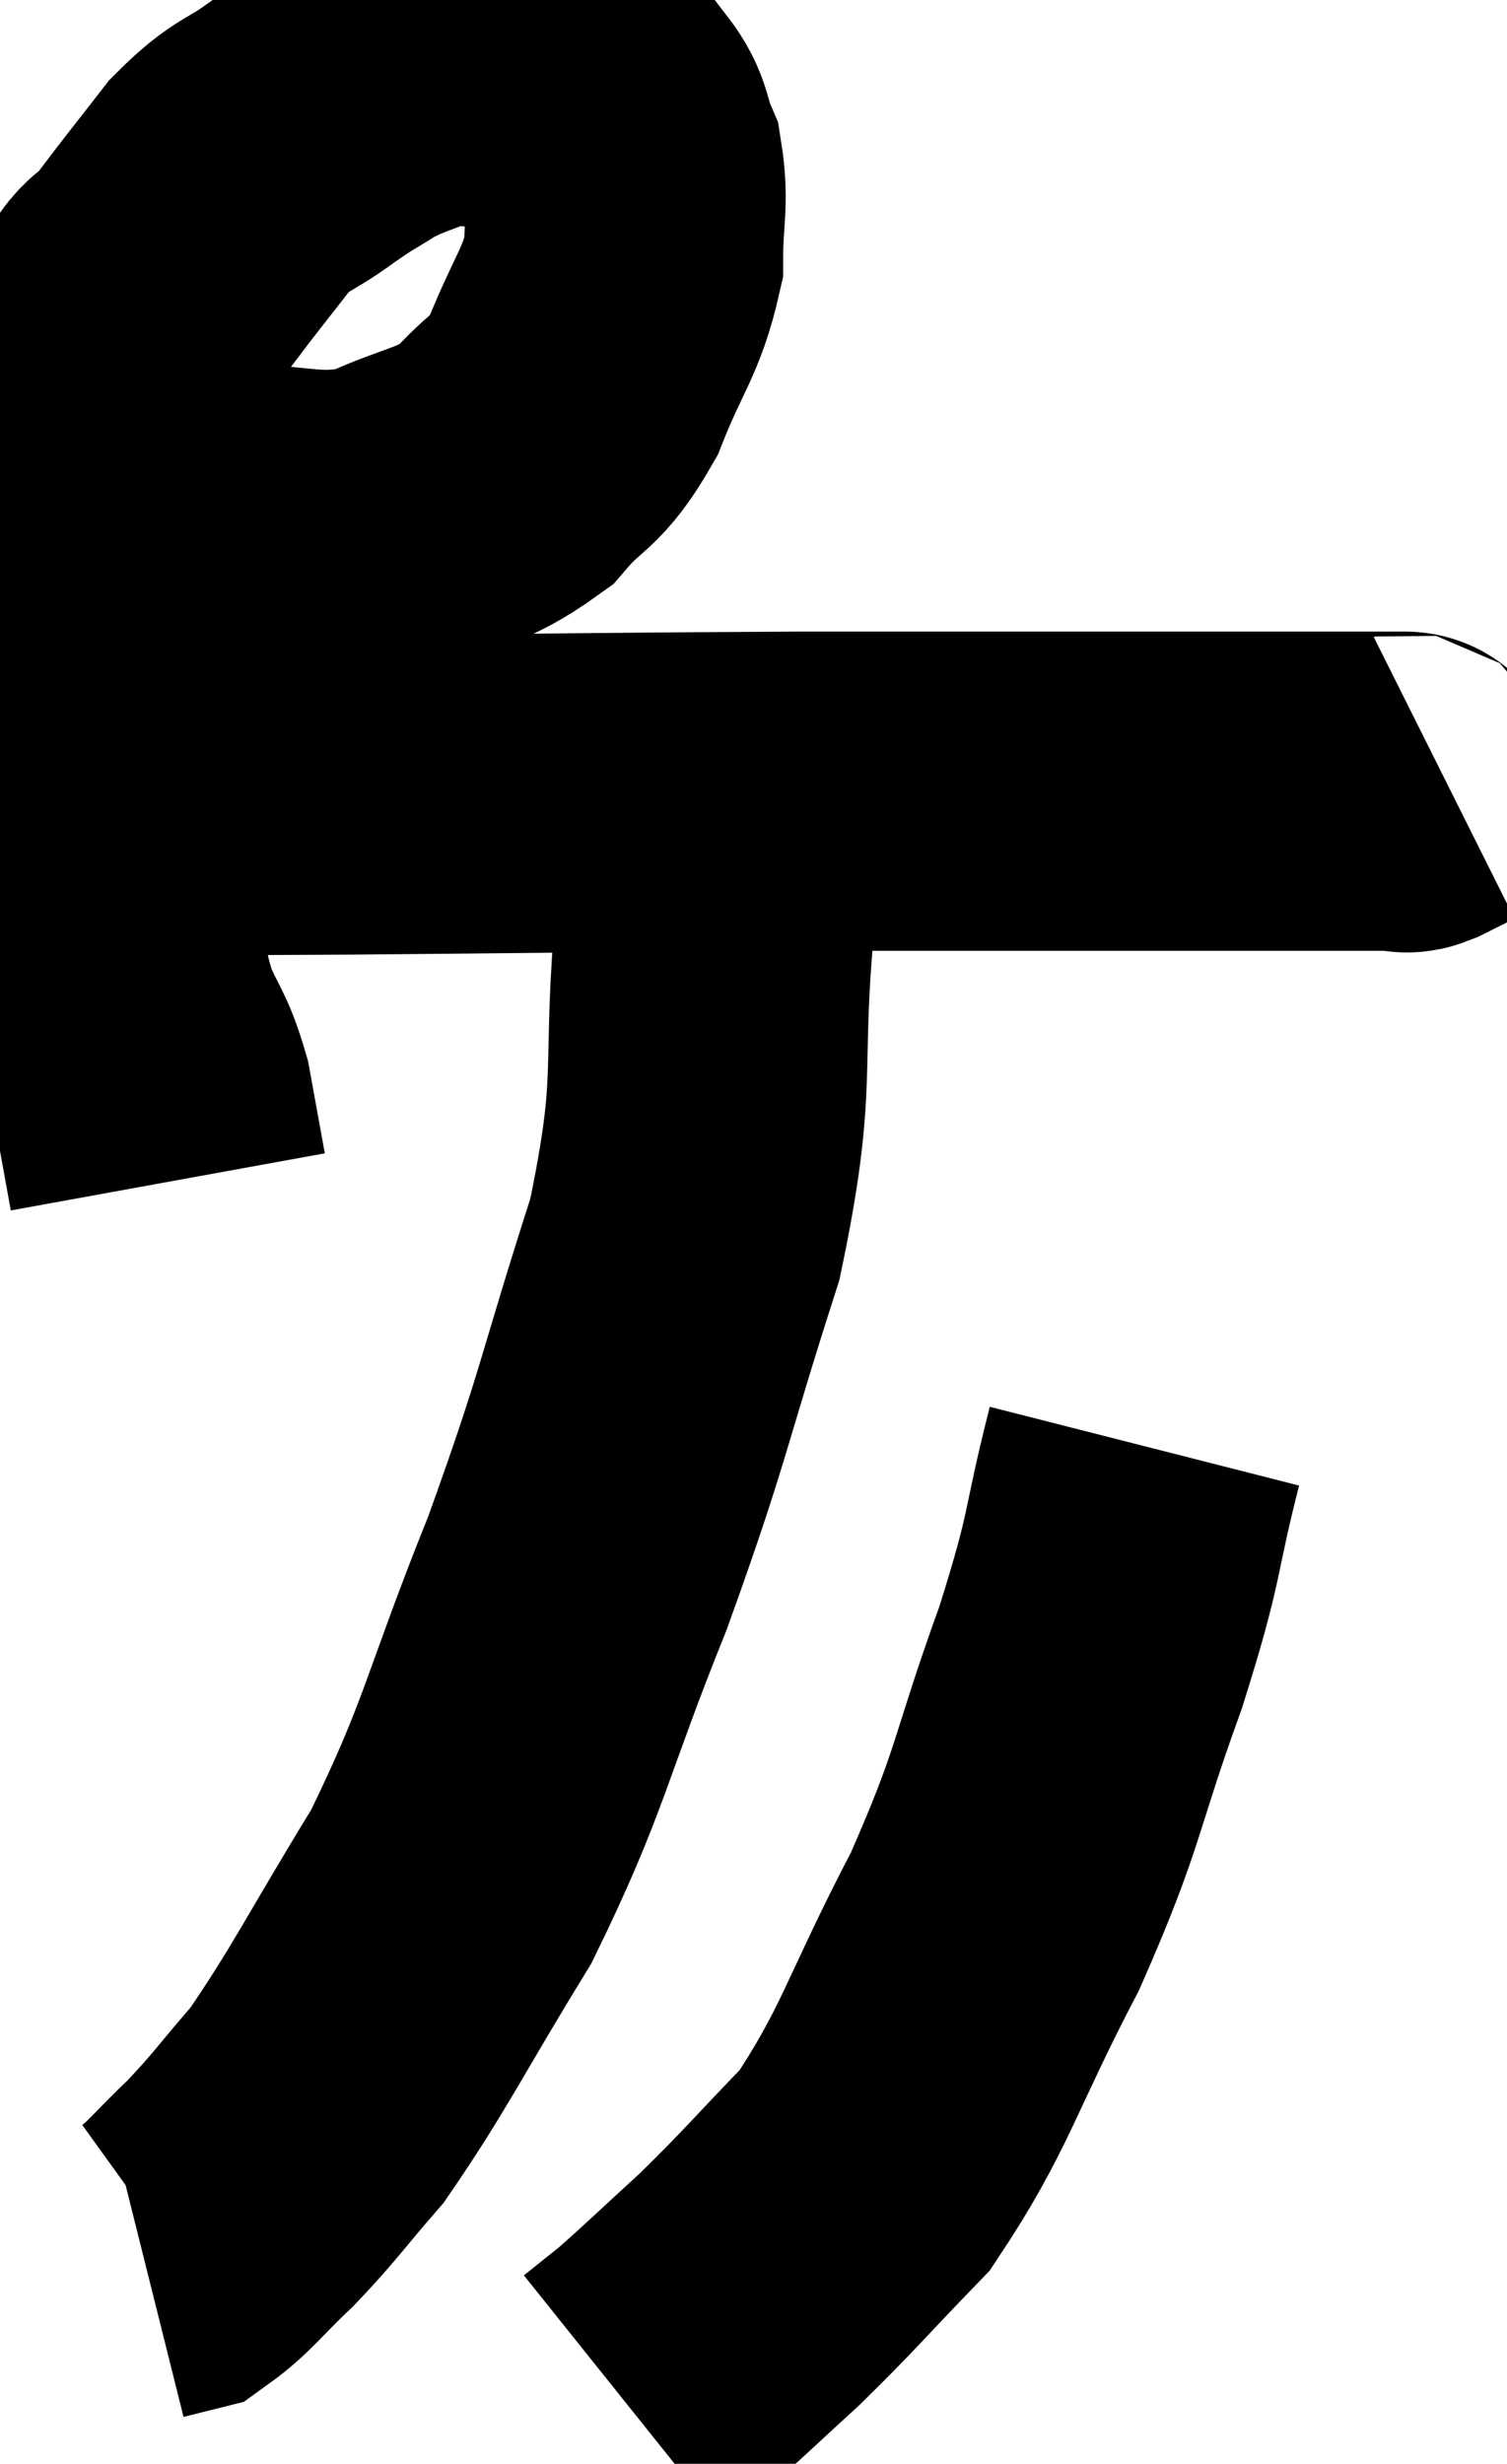 <svg xmlns="http://www.w3.org/2000/svg" viewBox="8.411 5.367 23.609 38.593" width="23.609" height="38.593"><path d="M 10.32 13.32 C 11.07 13.44, 10.8 13.5, 11.82 13.56 C 13.11 13.56, 13.275 13.785, 14.4 13.56 C 15.36 13.11, 15.57 13.2, 16.32 12.66 C 16.86 12.03, 16.935 12.21, 17.4 11.4 C 17.79 10.41, 17.985 10.275, 18.18 9.42 C 18.18 8.7, 18.27 8.55, 18.18 7.98 C 18 7.56, 18.075 7.47, 17.82 7.14 C 17.49 6.9, 17.49 6.84, 17.16 6.66 C 16.83 6.54, 16.815 6.48, 16.5 6.42 C 16.2 6.42, 16.245 6.42, 15.9 6.42 C 15.51 6.42, 15.6 6.3, 15.12 6.42 C 14.55 6.66, 14.475 6.645, 13.98 6.9 C 13.56 7.17, 13.635 7.095, 13.14 7.44 C 12.57 7.86, 12.54 7.74, 12 8.28 C 11.49 8.94, 11.43 9, 10.98 9.6 C 10.59 10.14, 10.545 9.78, 10.2 10.68 C 9.9 11.94, 9.795 11.79, 9.6 13.2 C 9.51 14.76, 9.375 14.91, 9.42 16.32 C 9.6 17.58, 9.63 17.88, 9.78 18.84 C 9.9 19.5, 9.885 19.515, 10.02 20.16 C 10.17 20.79, 10.125 20.82, 10.32 21.42 C 10.56 21.99, 10.62 21.945, 10.8 22.56 C 10.92 23.22, 10.98 23.55, 11.04 23.88 L 11.04 23.88" fill="none" stroke="black" stroke-width="5"></path><path d="M 10.38 17.82 C 10.68 17.82, 10.095 17.82, 10.98 17.82 C 12.45 17.82, 11.43 17.835, 13.92 17.82 C 17.43 17.79, 17.925 17.775, 20.94 17.76 C 23.46 17.76, 24.03 17.76, 25.98 17.76 C 27.36 17.76, 27.63 17.76, 28.74 17.76 C 29.58 17.76, 29.97 17.76, 30.42 17.76 C 30.48 17.76, 30.39 17.82, 30.54 17.76 L 31.02 17.52" fill="none" stroke="black" stroke-width="5"></path><path d="M 19.68 17.7 C 19.65 18.69, 19.755 17.91, 19.62 19.68 C 19.38 22.23, 19.68 22.2, 19.14 24.78 C 18.3 27.39, 18.375 27.465, 17.46 30 C 16.47 32.46, 16.5 32.835, 15.48 34.92 C 14.43 36.63, 14.205 37.14, 13.38 38.34 C 12.78 39.03, 12.735 39.135, 12.18 39.72 C 11.67 40.2, 11.535 40.41, 11.16 40.68 L 10.68 40.8" fill="none" stroke="black" stroke-width="5"></path><path d="M 26.34 28.02 C 25.92 29.67, 26.085 29.46, 25.5 31.32 C 24.75 33.39, 24.885 33.45, 24 35.46 C 22.98 37.41, 22.92 37.92, 21.96 39.36 C 21.06 40.29, 20.955 40.44, 20.16 41.22 C 19.47 41.85, 19.275 42.045, 18.78 42.48 L 18.18 42.96" fill="none" stroke="black" stroke-width="5"></path></svg>